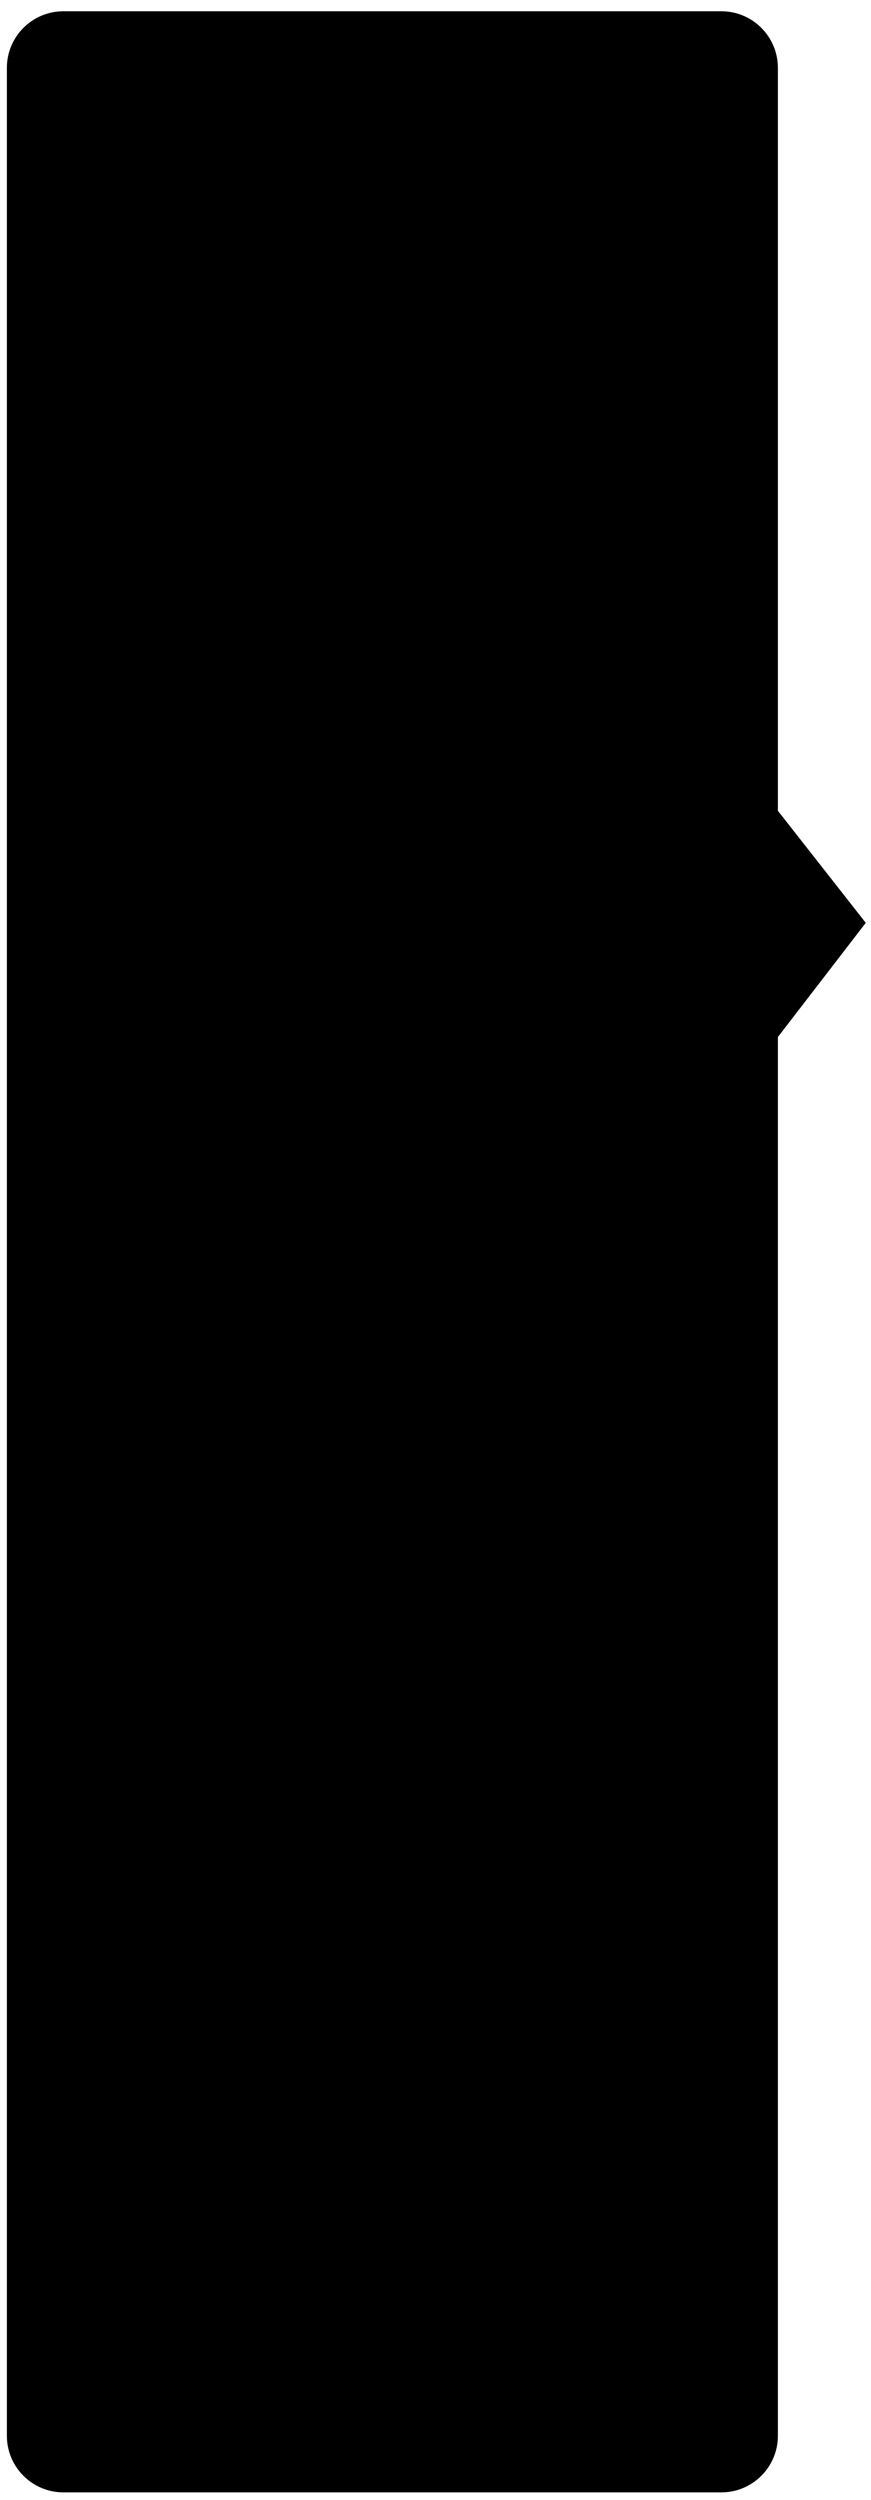 ﻿<?xml version="1.0" encoding="utf-8"?>
<svg version="1.1" xmlns:xlink="http://www.w3.org/1999/xlink" width="77px" height="221px" xmlns="http://www.w3.org/2000/svg">
  <g transform="matrix(1 0 0 1 -1075 -41 )">
    <path d="M 1075.608 256.316  C 1075.608 256.316  1075.608 46.996  1075.608 46.996  C 1075.608 44.234  1077.847 41.996  1080.608 41.996  C 1080.608 41.996  1138.768 41.996  1138.768 41.996  C 1141.529 41.996  1143.768 44.234  1143.768 46.996  C 1143.768 46.996  1143.768 112.669  1143.768 112.669  C 1143.768 112.669  1151.538 122.576  1151.538 122.576  C 1151.538 122.576  1143.768 132.669  1143.768 132.669  C 1143.768 132.669  1143.768 256.316  1143.768 256.316  C 1143.768 259.077  1141.529 261.316  1138.768 261.316  C 1138.768 261.316  1080.608 261.316  1080.608 261.316  C 1077.847 261.316  1075.608 259.077  1075.608 256.316  Z " fill-rule="nonzero" fill="#000000" stroke="none" />
  </g>
</svg>
